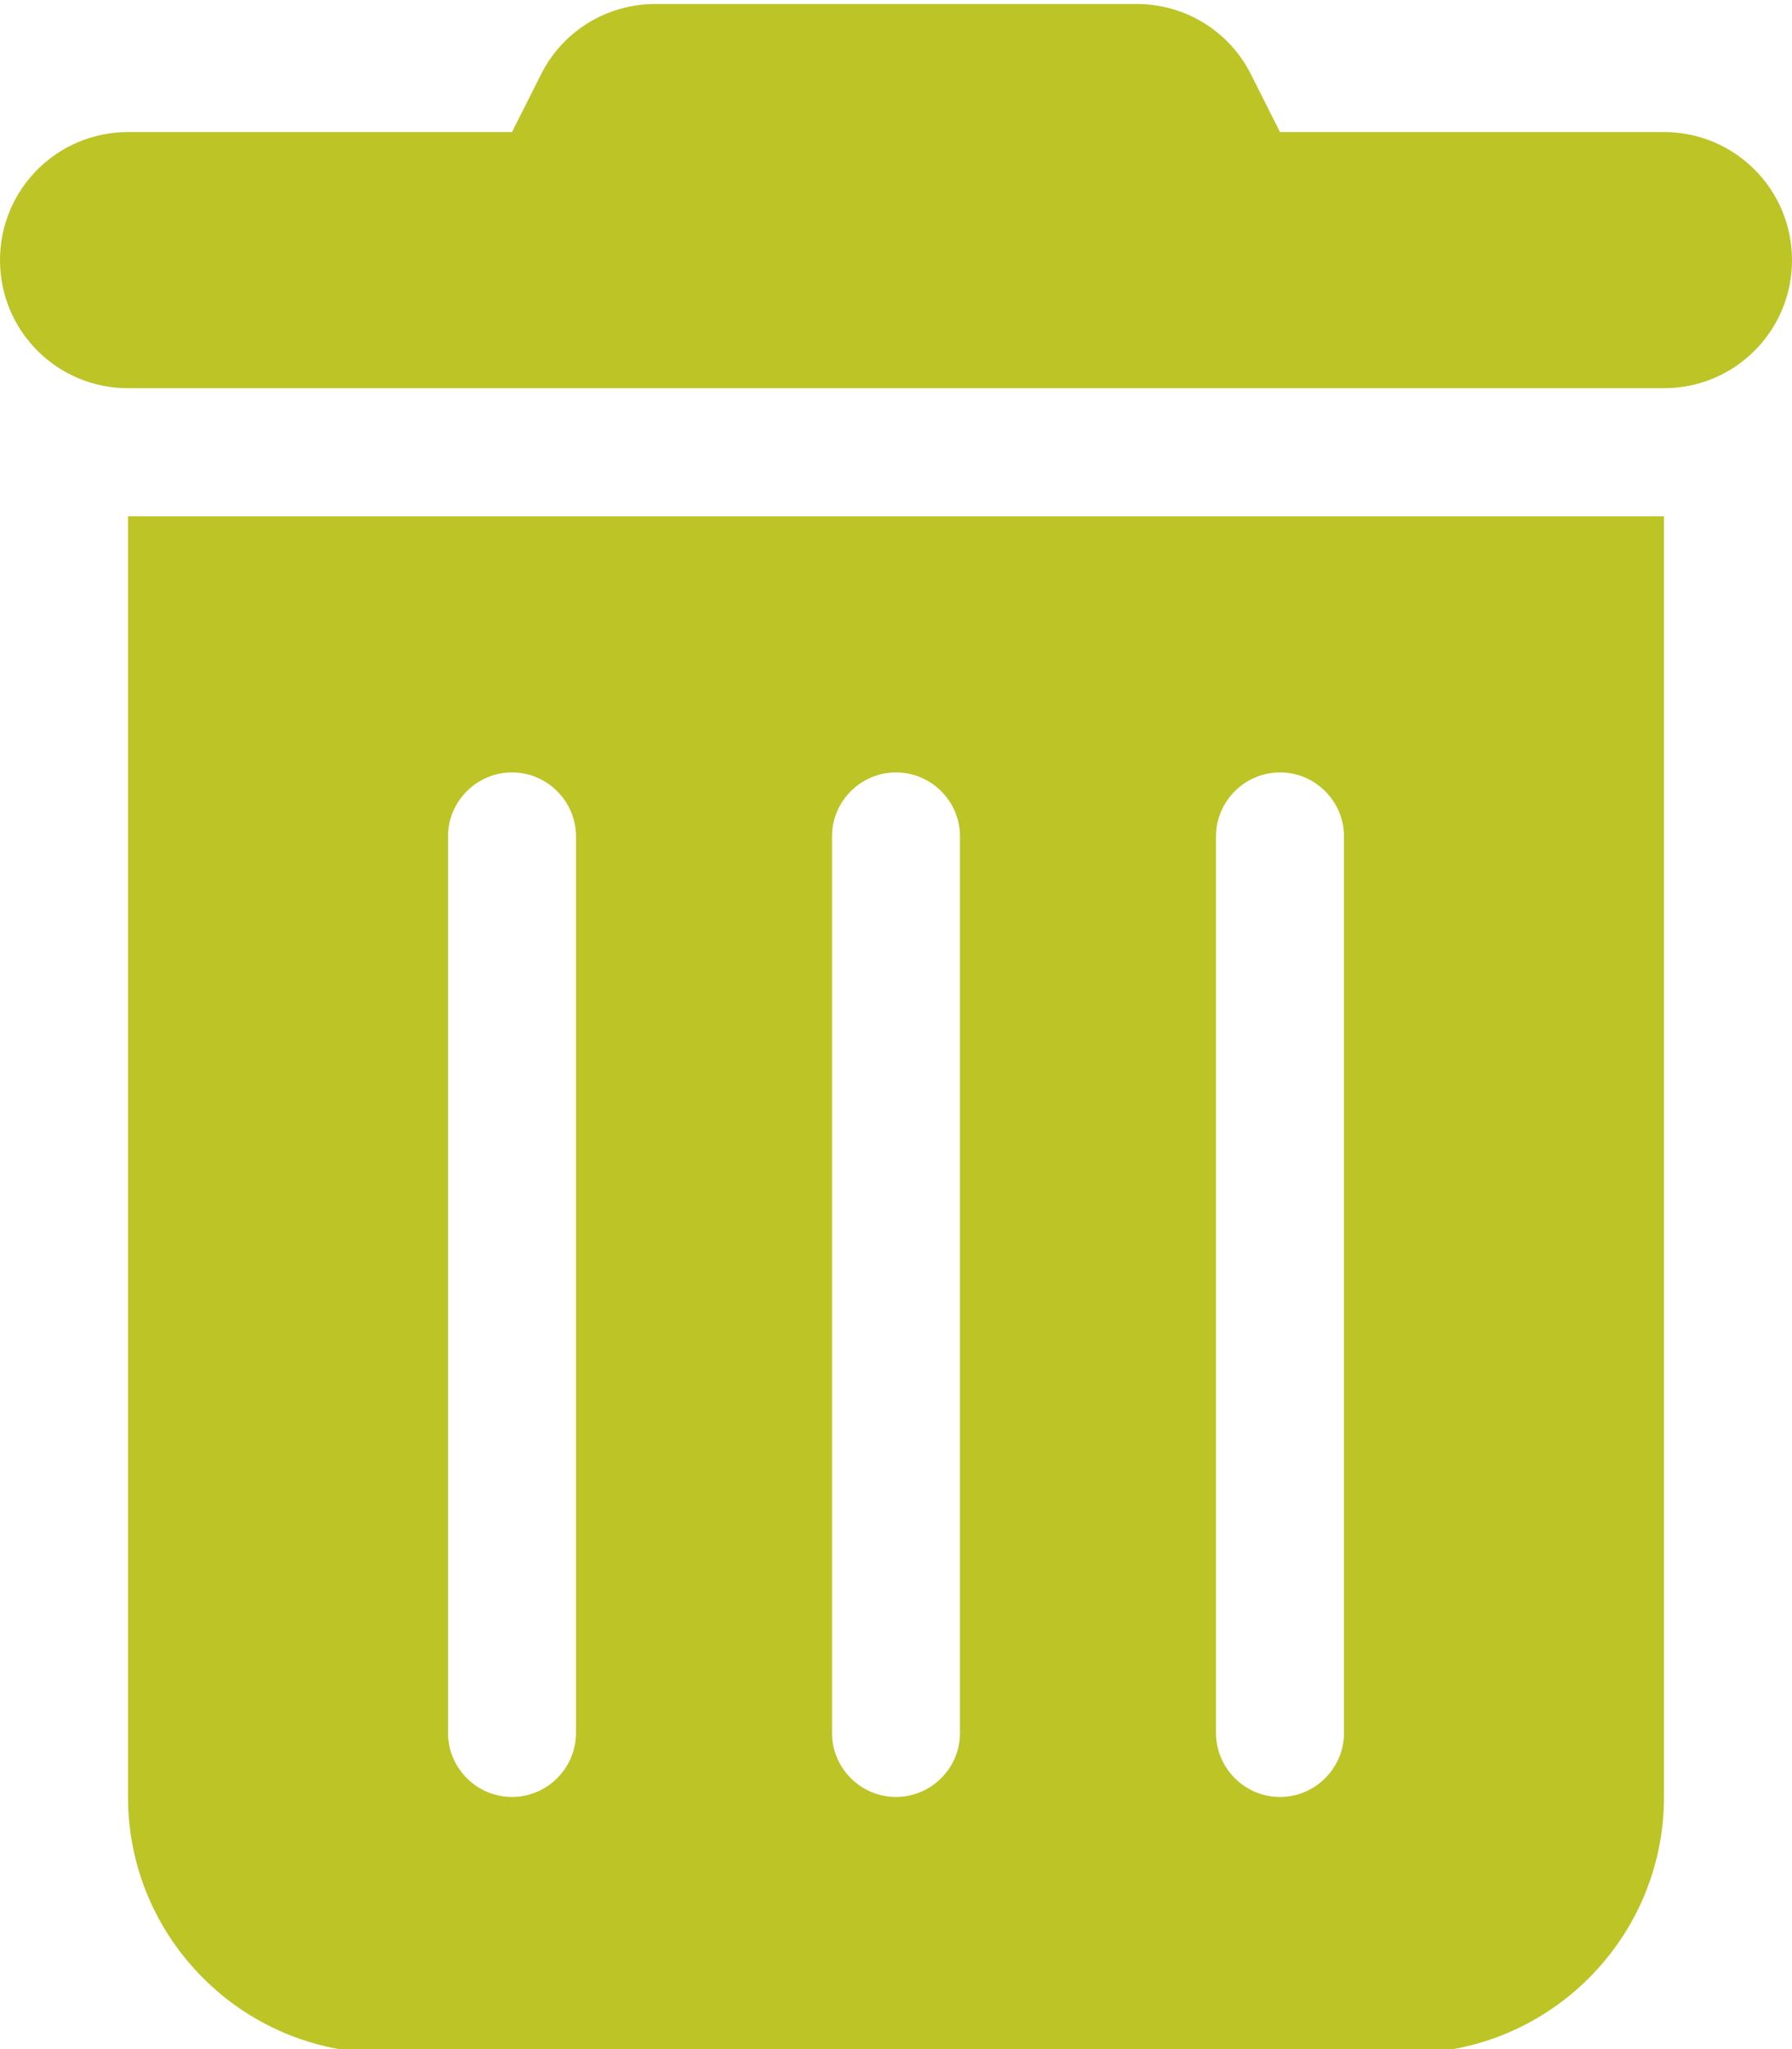 <?xml version="1.0"?>
<svg width="448" height="512" xmlns="http://www.w3.org/2000/svg" xmlns:svg="http://www.w3.org/2000/svg">
 <!--!Font Awesome Free 6.7.1 by @fontawesome - https://fontawesome.com License - https://fontawesome.com/license/free Copyright 2024 Fonticons, Inc.-->
 <g class="layer">
  <title>Layer 1</title>
  <path d="m135.2,18.7c5.4,-10.9 16.5,-17.7 28.6,-17.7l120.4,0c12.1,0 23.2,6.8 28.6,17.7l7.2,14.3l96,0c17.7,0 32,14.3 32,32s-14.3,32 -32,32l-384,0c-17.7,0 -32,-14.3 -32,-32s14.3,-32 32,-32l96,0l7.2,-14.3zm-103.2,110.3l384,0l0,320c0,35.3 -28.7,64 -64,64l-256,0c-35.3,0 -64,-28.7 -64,-64l0,-320zm96,64c-8.8,0 -16,7.2 -16,16l0,224c0,8.8 7.2,16 16,16s16,-7.2 16,-16l0,-224c0,-8.8 -7.2,-16 -16,-16zm96,0c-8.8,0 -16,7.2 -16,16l0,224c0,8.8 7.2,16 16,16s16,-7.2 16,-16l0,-224c0,-8.8 -7.2,-16 -16,-16zm96,0c-8.8,0 -16,7.2 -16,16l0,224c0,8.8 7.2,16 16,16s16,-7.2 16,-16l0,-224c0,-8.8 -7.2,-16 -16,-16z" fill="#bdc426" id="svg_1"/>
 </g>
</svg>